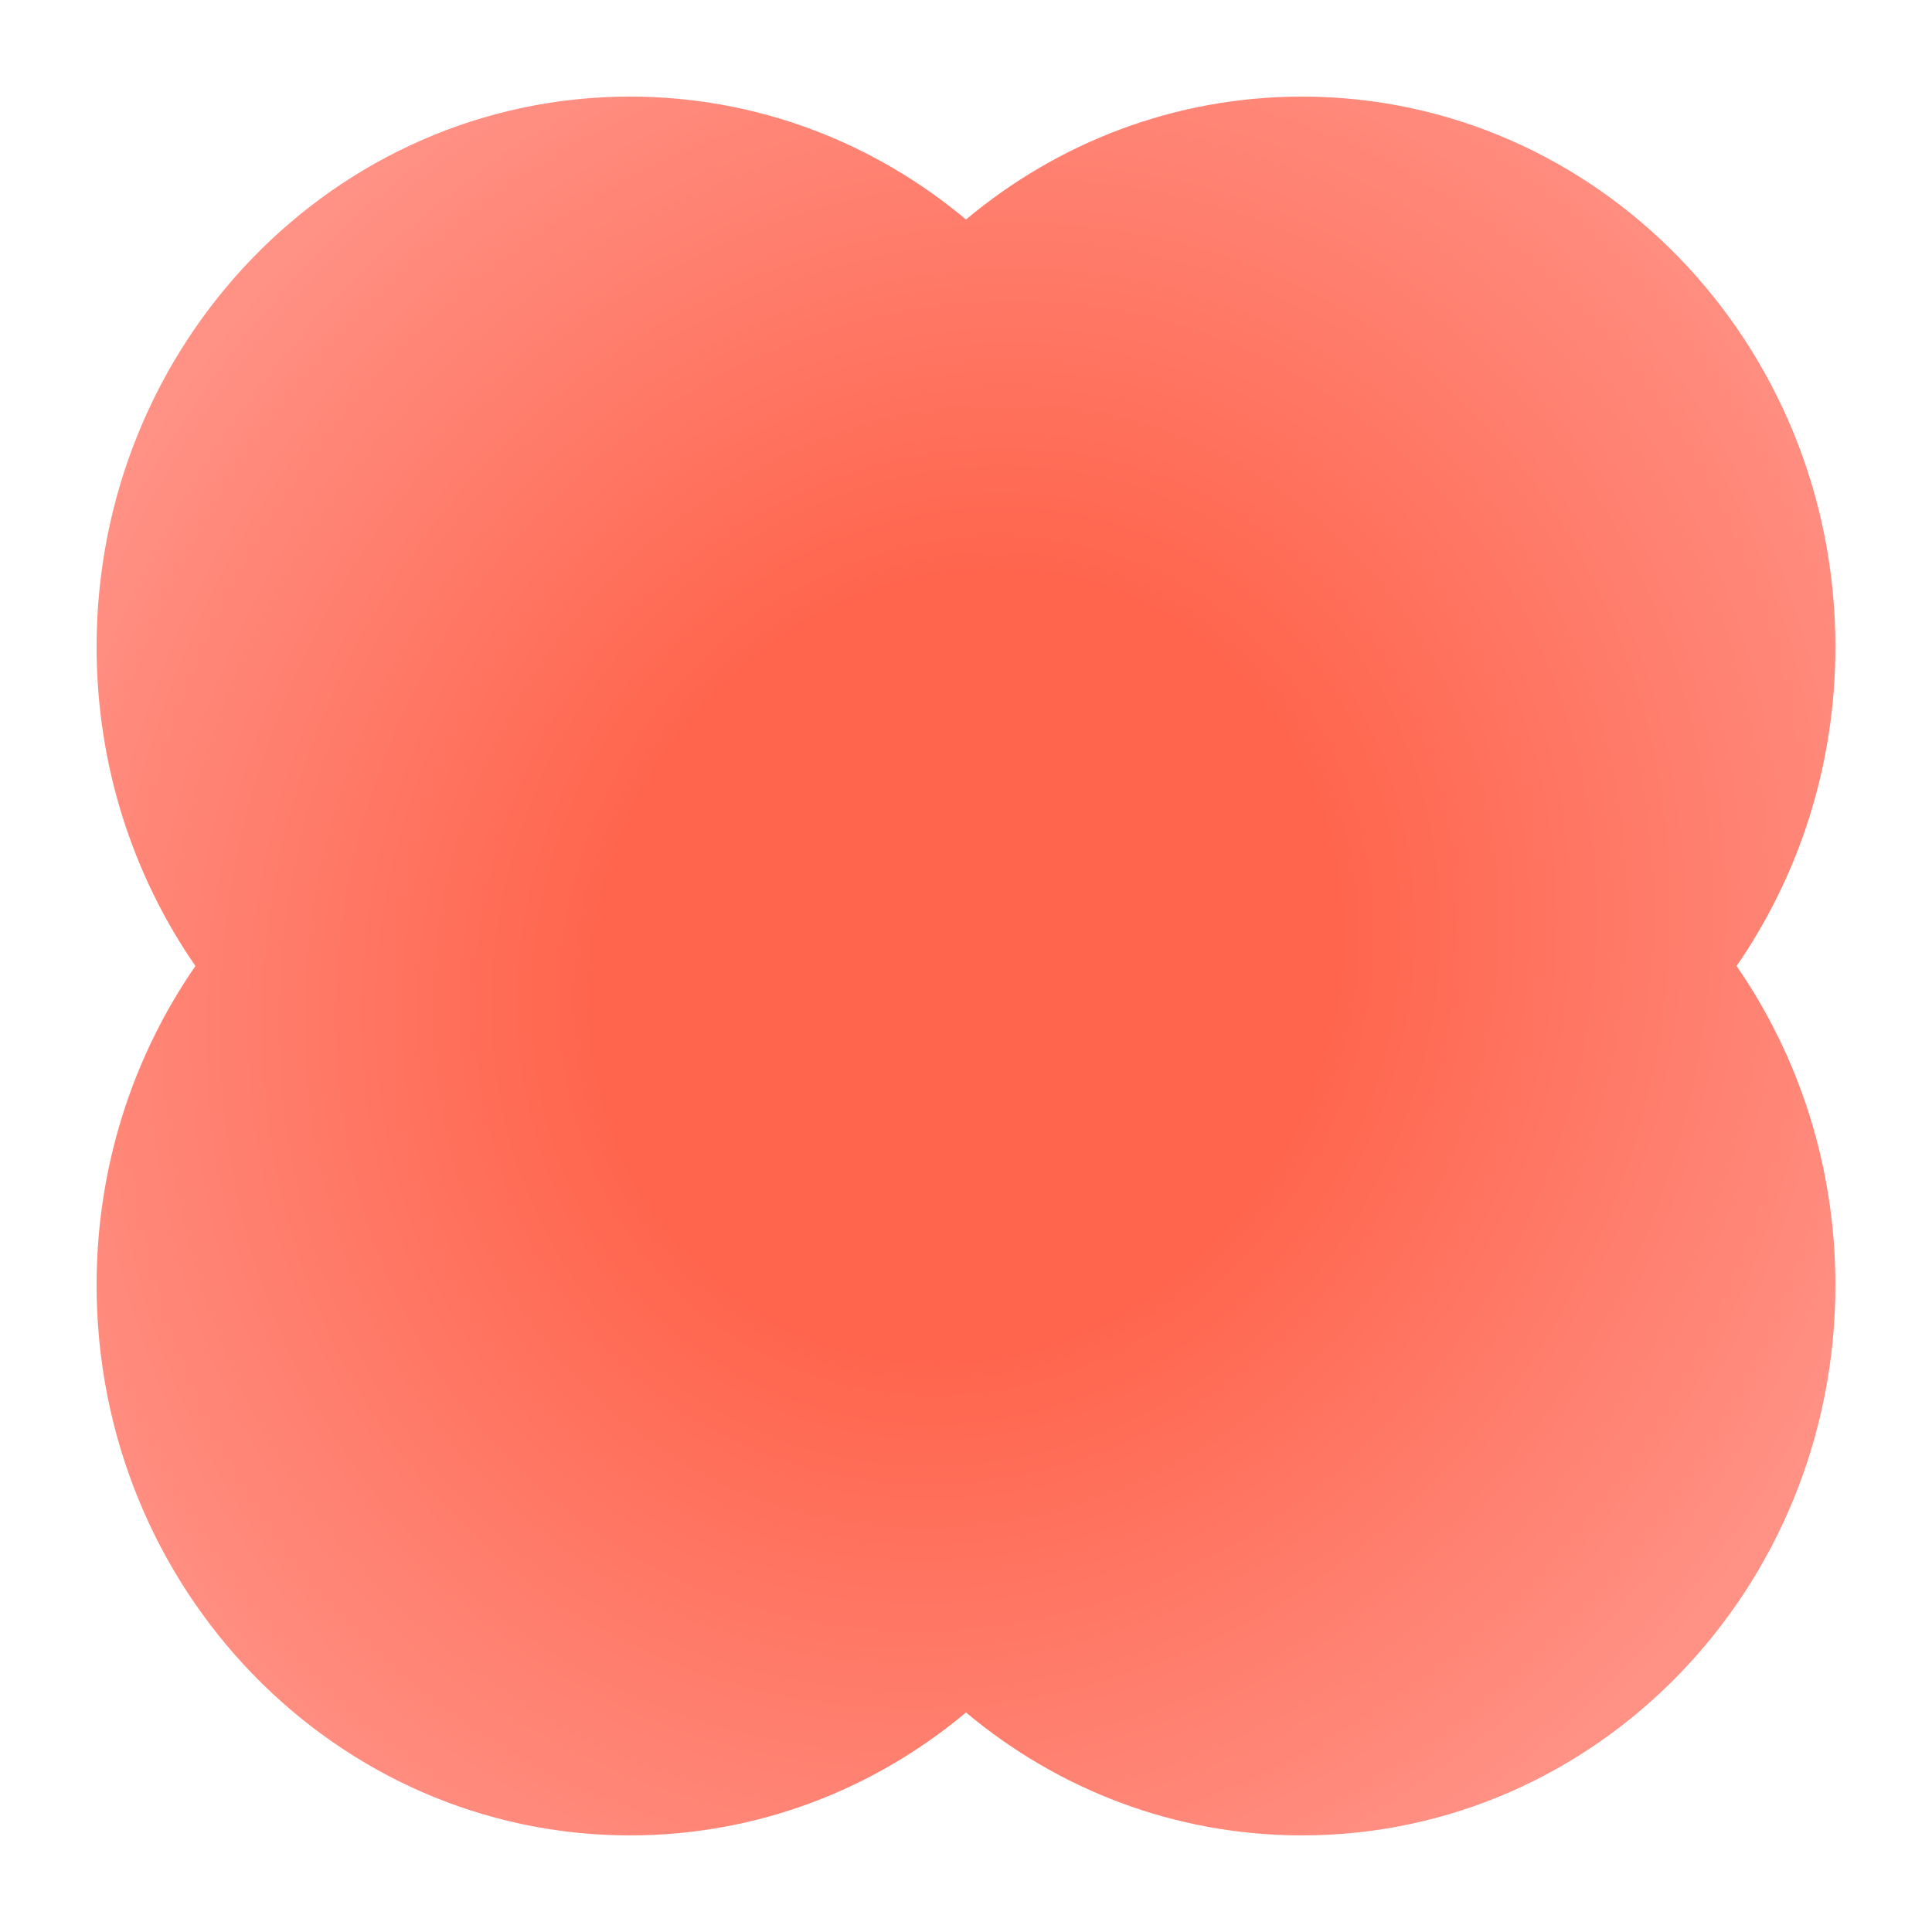 <svg width="200" height="200" viewBox="0 0 200 200" fill="none" xmlns="http://www.w3.org/2000/svg">
<path d="M134.786 10C165.28 10 190 35.503 190 66.962C190 79.279 186.21 90.681 179.769 99.999C186.21 109.317 190 120.721 190 133.038C190 164.497 165.28 190 134.786 190C121.6 190 109.495 185.231 100 177.274C90.505 185.23 78.4 190 65.215 190C34.721 190 10 164.497 10 133.038C10 120.721 13.789 109.317 20.23 99.999C13.789 90.681 10 79.278 10 66.962C10 35.503 34.721 10 65.215 10C78.4 10 90.505 14.769 100 22.725C109.495 14.769 121.601 10 134.786 10Z" fill="url(#paint0_radial_176_805)"/>
<defs>
<radialGradient id="paint0_radial_176_805" cx="0" cy="0" r="1" gradientUnits="userSpaceOnUse" gradientTransform="translate(100 100) rotate(118.202) scale(114.264 103.845)">
<stop offset="0.346" stop-color="#FF644C"/>
<stop offset="0.963" stop-color="#FF9185"/>
</radialGradient>
</defs>
</svg>
